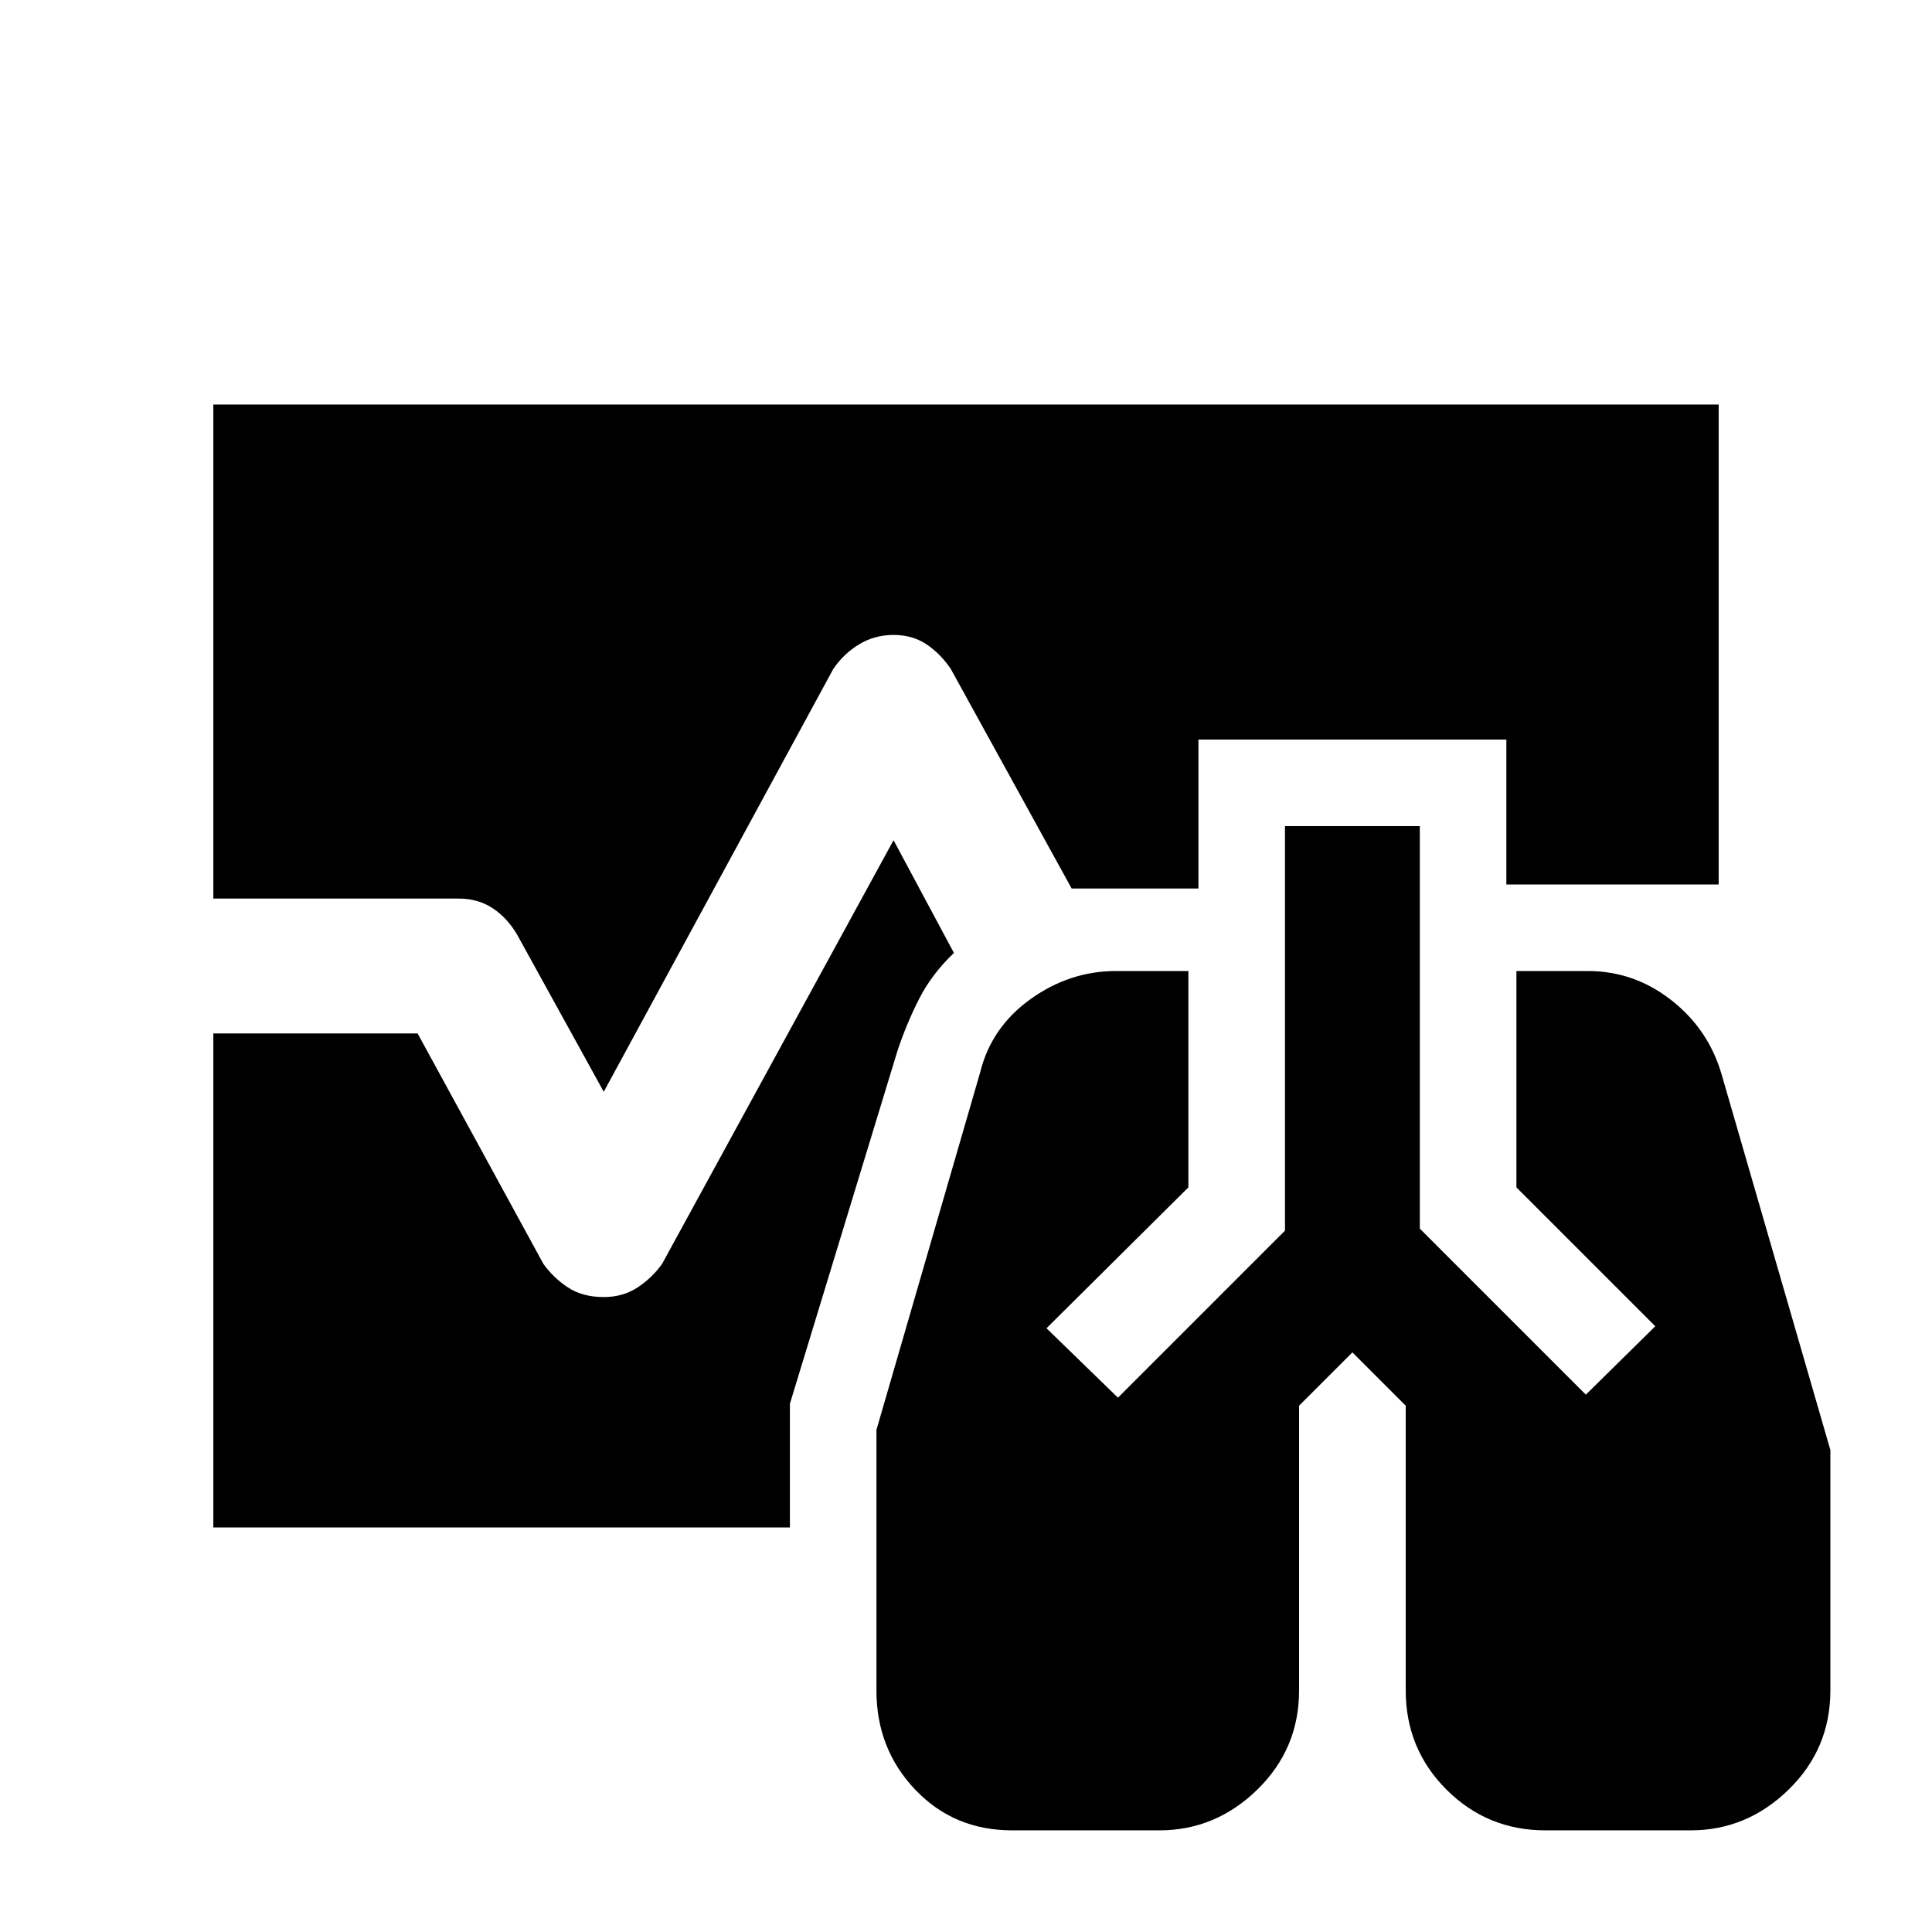 <svg xmlns="http://www.w3.org/2000/svg" height="20" viewBox="0 -960 960 960" width="20"><path d="M503-50.5q-29 0-48.25-20.25T435.5-120v-129.5L487-427q5.5-22.5 25-36.5t42.5-14h36V-370L520-300l35.5 34.5 83-83v-201h67v200L788-267l34.5-34-69-69v-107.5H789q23 0 41.5 14.5t25 37l54 186.5V-120q0 29-20.75 49.25T840-50.5h-72q-29 0-49.25-20.25T698.5-120v-141.5L672-288l-26.5 26.5V-120q0 29-20.75 49.25T576-50.5h-73Zm-203-367-43-78q-5-8.5-12.25-13.25T228-513.5H106V-759h748v238.5H748.5v-72h-153v74h-63l-60-109q-5-7.5-12-12.25T444-644.5q-9.5 0-17.25 4.75T414-627.5l-114 210ZM106-201v-245.5h101.5L270-332q5 7 12.25 11.75T300-315.5q9.5 0 16.75-4.75T329-332l115-210.5 30 56q-11 10.5-17.25 22.75T446-438l-53.5 175.5v61.5H106Z"/></svg>